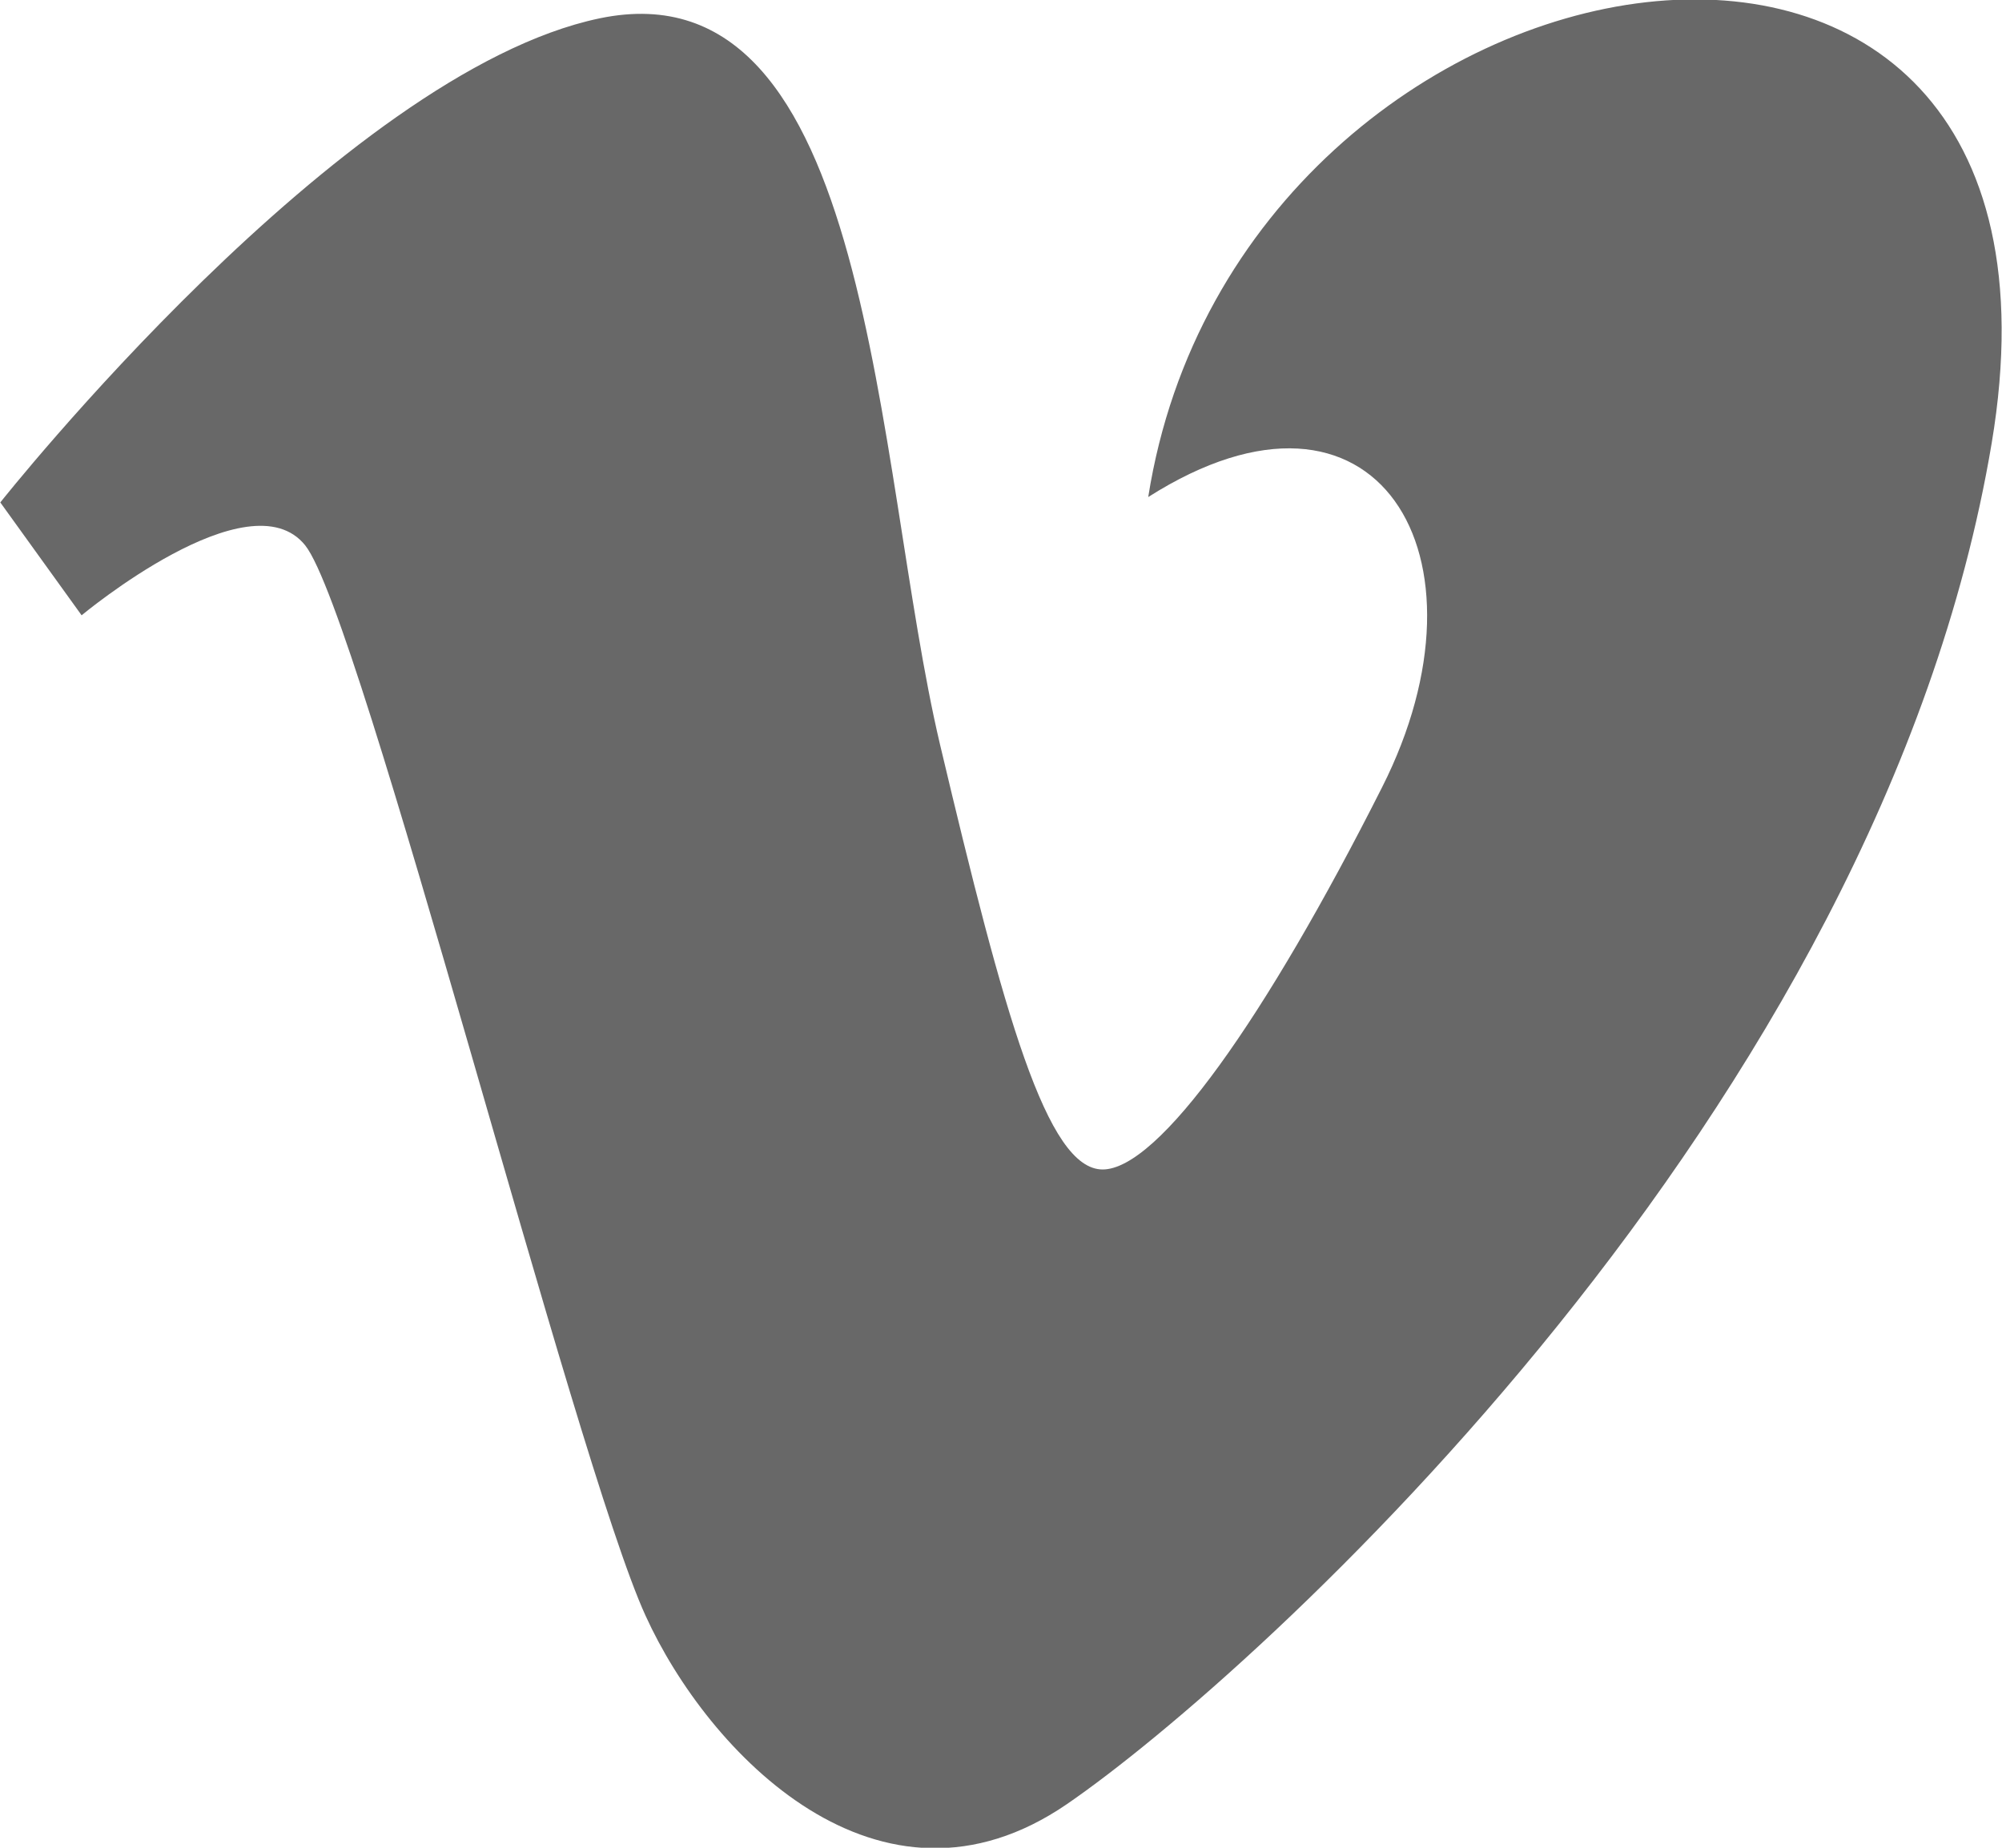 <svg xmlns="http://www.w3.org/2000/svg" width="13" height="12" viewBox="0 0 13 12"><g><g><path fill="#686868" d="M.002 3.263l.528.733s1.089-.908 1.452-.454c.362.454 1.747 5.94 2.21 6.951.403.887 1.517 2.06 2.737 1.223 1.22-.838 5.278-4.506 6.004-8.838.726-4.33-4.882-3.423-5.477.35 1.485-.944 2.278.384 1.518 1.886-.758 1.502-1.451 2.481-1.814 2.481-.362 0-.64-1.005-1.056-2.76-.429-1.816-.426-5.087-2.21-4.716C2.213.47.002 3.263.002 3.263z"/></g></g></svg>